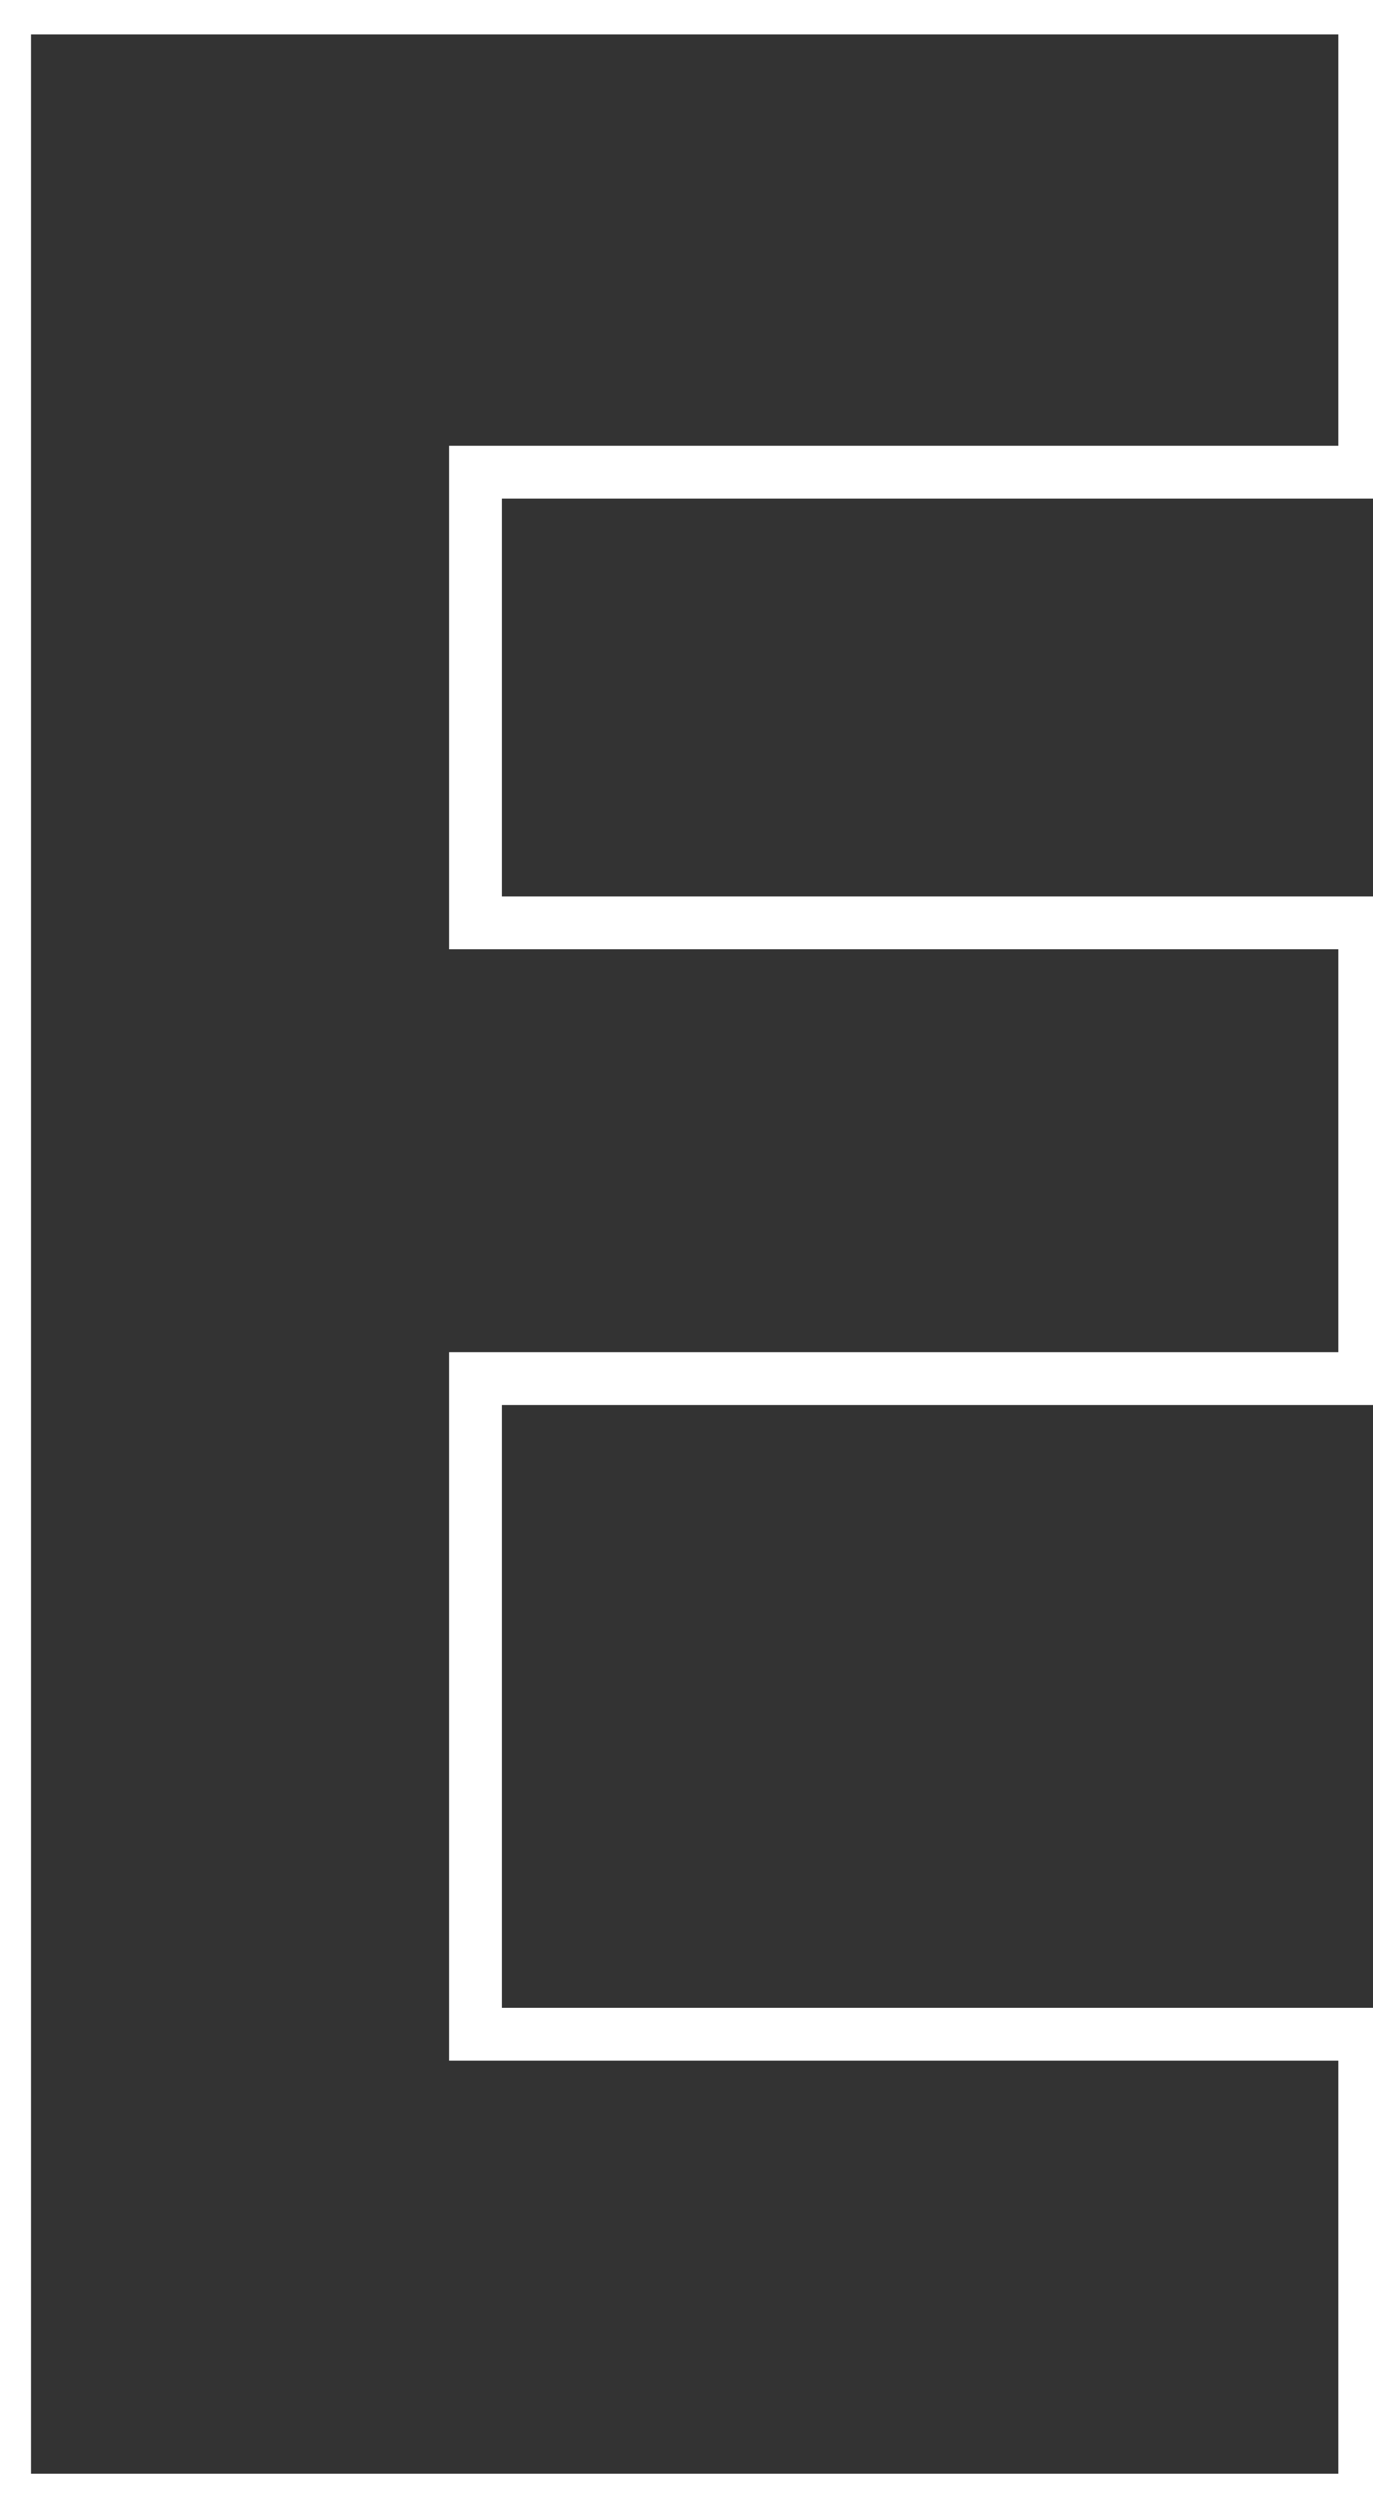 <svg width="156" height="284" viewBox="0 0 156 284" fill="none" xmlns="http://www.w3.org/2000/svg">
<rect x="0" y="0" width="156" height="284" fill="#333333" stroke="none"/>
<path d="M0.524 0.907V-2.093H-2.476V0.907H0.524ZM155.061 0.907H158.061V-2.093H155.061V0.907ZM155.061 53.638V56.638H158.061V53.638H155.061ZM54.025 53.638V50.638H51.025V53.638H54.025ZM54.025 104.829H51.025V107.829H54.025V104.829ZM155.061 104.829H158.061V101.829H155.061V104.829ZM155.061 156.598V159.598H158.061V156.598H155.061ZM54.025 156.598V153.598H51.025V156.598H54.025ZM54.025 231.076H51.025V234.076H54.025V231.076ZM155.061 231.076H158.061V228.076H155.061V231.076ZM155.061 284V287H158.061V284H155.061ZM0.524 284H-2.476V287H0.524V284ZM0.524 3.907H155.061V-2.093H0.524V3.907ZM152.061 0.907V53.638H158.061V0.907H152.061ZM155.061 50.638H54.025V56.638H155.061V50.638ZM51.025 53.638V104.829H57.025V53.638H51.025ZM54.025 107.829H155.061V101.829H54.025V107.829ZM152.061 104.829V156.598H158.061V104.829H152.061ZM155.061 153.598H54.025V159.598H155.061V153.598ZM51.025 156.598V231.076H57.025V156.598H51.025ZM54.025 234.076H155.061V228.076H54.025V234.076ZM152.061 231.076V284H158.061V231.076H152.061ZM155.061 281H0.524V287H155.061V281ZM3.524 284V0.907H-2.476V284H3.524Z" fill="white"/>
</svg>
